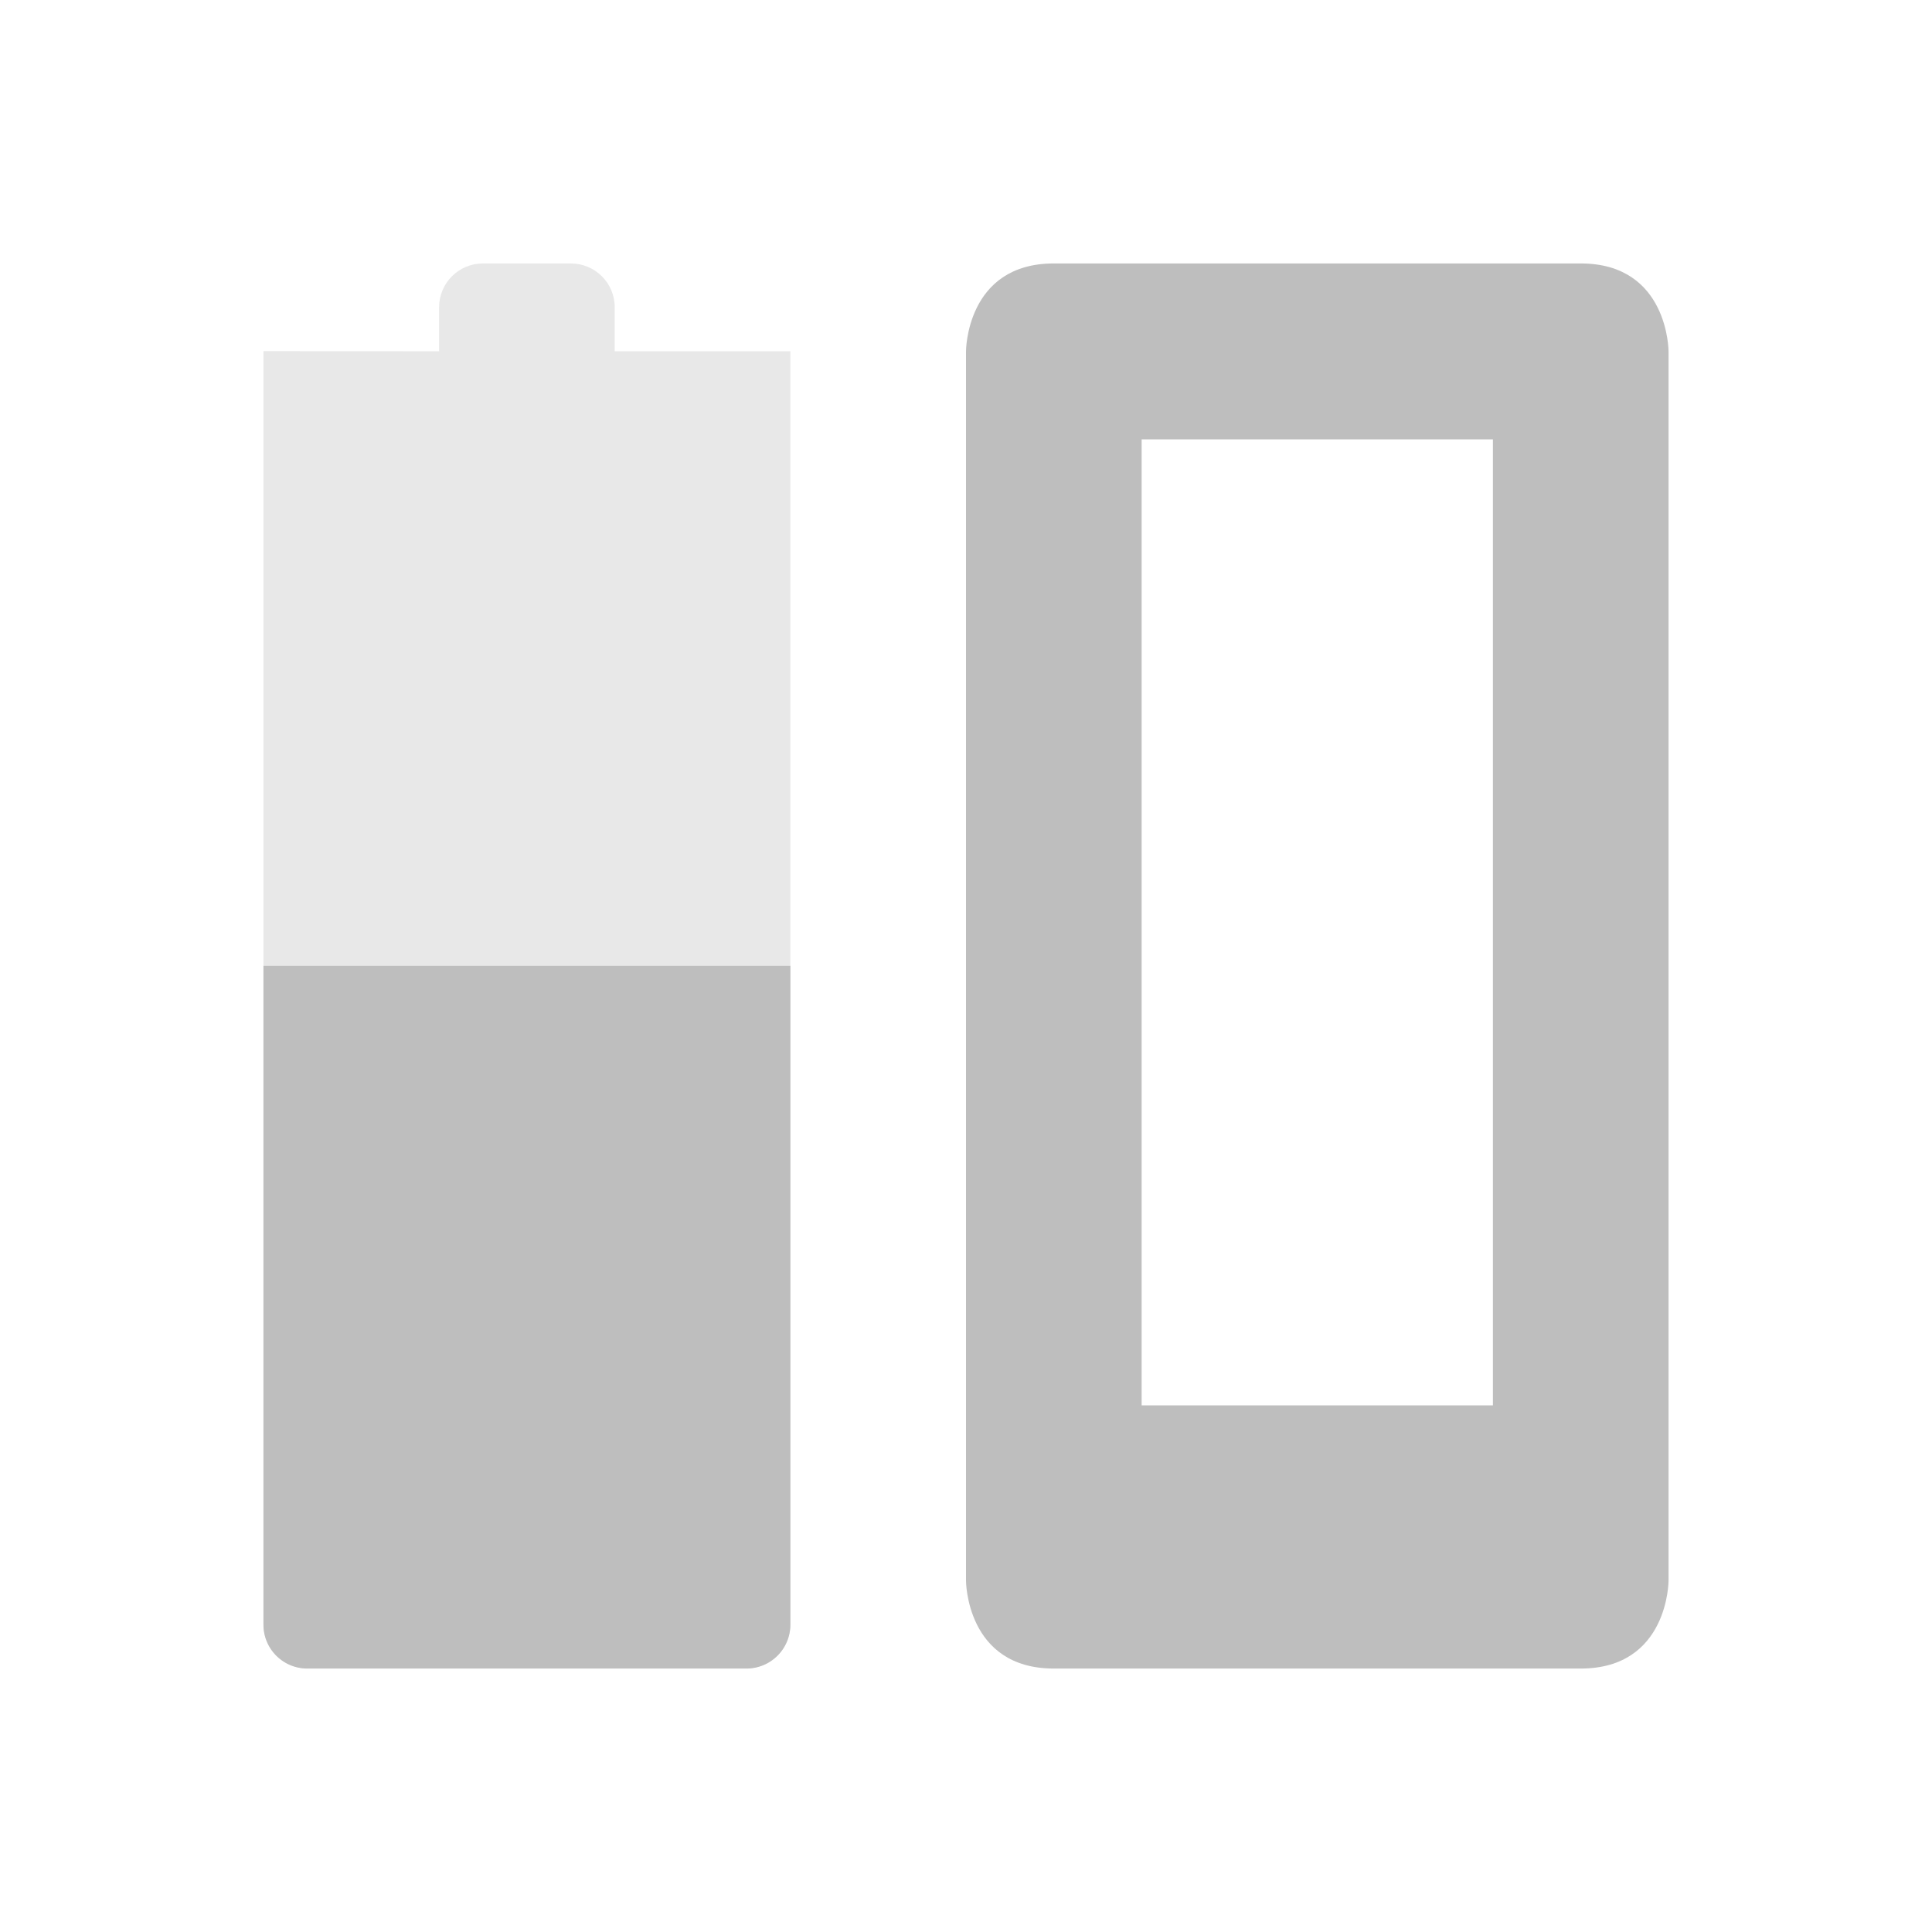 <svg height="22" width="22" xmlns="http://www.w3.org/2000/svg"><path style="marker:none" color="#ddd" overflow="visible" fill="none" d="M22 0v22H0V0z"/><path d="M12 3c-1 0-1 1-1 1v14s0 1 1 1h6c1 0 1-1 1-1V4s0-1-1-1zm1 2.003h4v11h-4z" fill="#bebebe"/><path d="M5.5 3c-.277 0-.5.223-.5.5V4l-2-.002v14.501c0 .277.223.5.5.5h5c.277 0 .5-.223.5-.5V4L8.5 4H7v-.5c0-.277-.223-.5-.5-.5z" color="#bebebe" opacity=".35" fill="#bebebe" stroke-width="0" stroke-linecap="round" stroke-linejoin="round"/><path d="M3 10.998V18.5c0 .277.223.5.5.5h5a.5.5 0 0 0 .5-.5v-7.502z" color="#bebebe" fill="#bebebe" stroke-width="0" stroke-linecap="round" stroke-linejoin="round"/></svg>